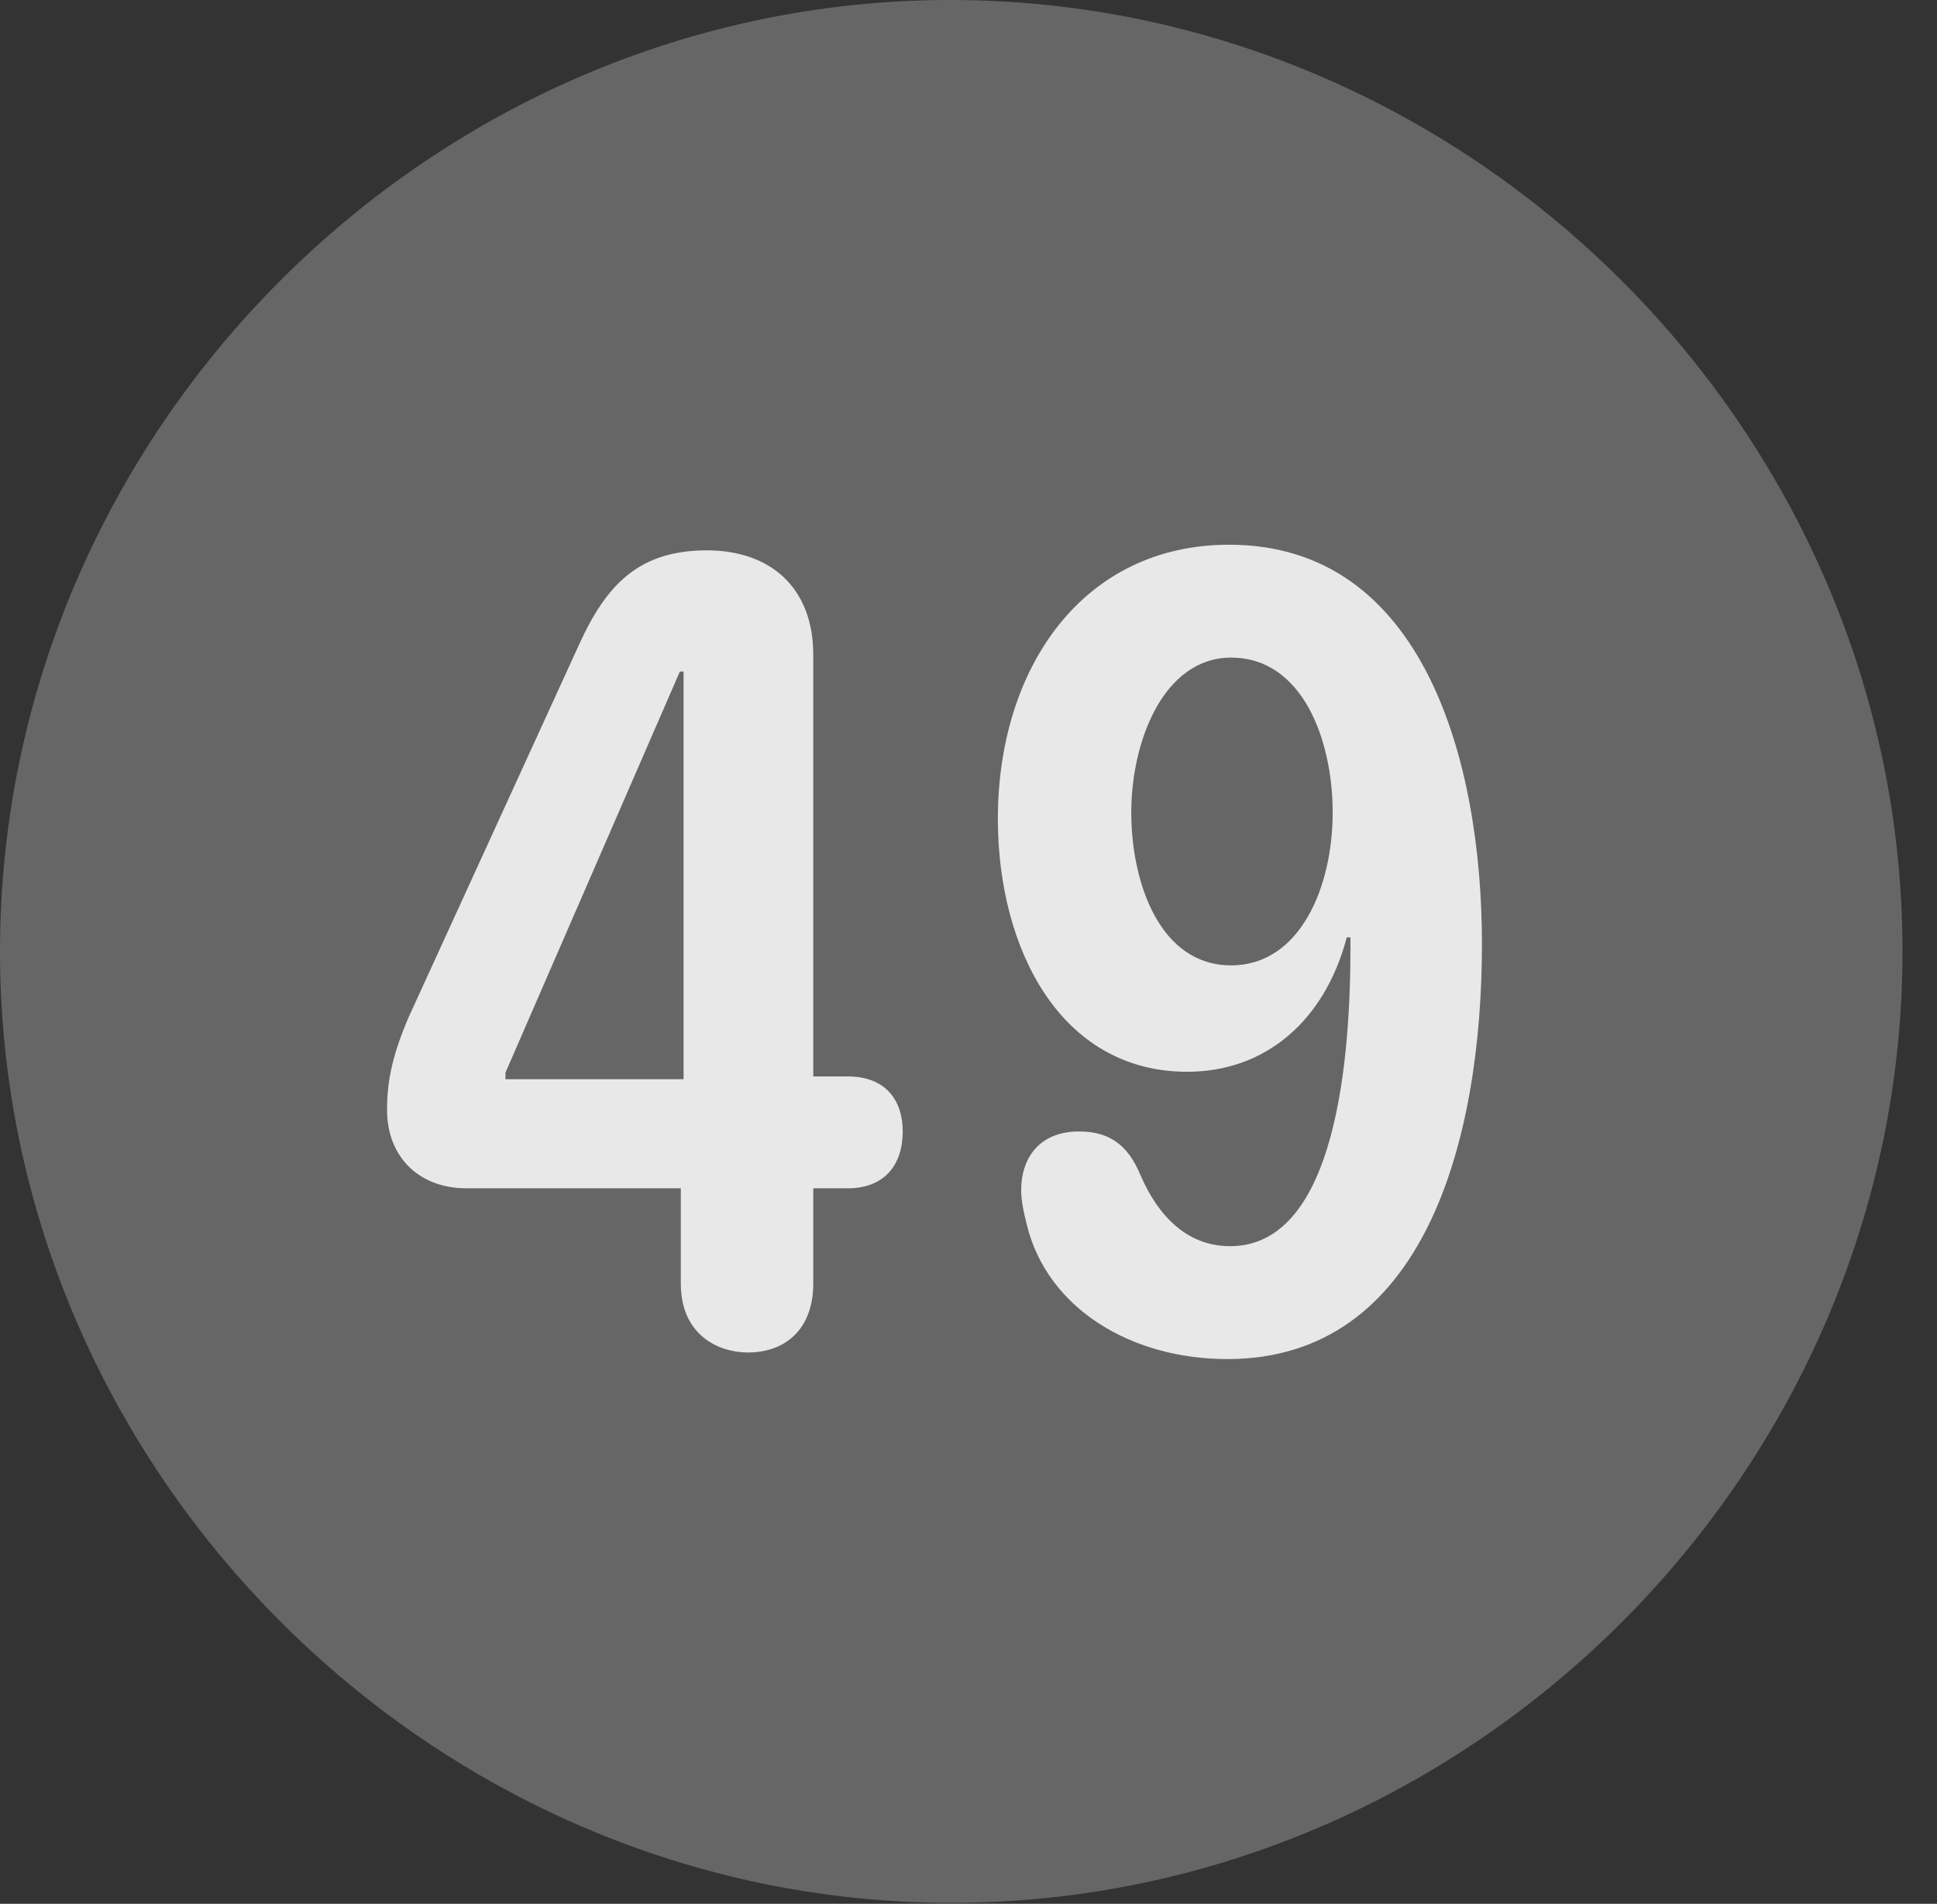 <?xml version="1.0" encoding="UTF-8"?>
<!--Generator: Apple Native CoreSVG 232.5-->
<!DOCTYPE svg
PUBLIC "-//W3C//DTD SVG 1.1//EN"
       "http://www.w3.org/Graphics/SVG/1.1/DTD/svg11.dtd">
<svg version="1.1" xmlns="http://www.w3.org/2000/svg" xmlns:xlink="http://www.w3.org/1999/xlink" width="20.283" height="19.932">
 <rect width="100%" height="100%" fill="#333333" stroke="none"/>
 <g>
  <rect height="19.932" opacity="0" width="20.283" x="0" y="0"/>
  <path d="M9.961 19.922C15.41 19.922 19.922 15.4 19.922 9.961C19.922 4.512 15.4 0 9.951 0C4.512 0 0 4.512 0 9.961C0 15.4 4.521 19.922 9.961 19.922Z" fill="#ffffff" fill-opacity="0.25"/>
  <path d="M7.832 14.16C7.52 14.16 7.129 13.975 7.129 13.438L7.129 12.441L4.883 12.441C4.385 12.441 4.053 12.109 4.053 11.621C4.053 11.309 4.111 11.045 4.277 10.654L6.064 6.748C6.348 6.123 6.689 5.762 7.402 5.762C8.066 5.762 8.516 6.152 8.516 6.855L8.516 11.27L8.877 11.27C9.277 11.27 9.453 11.523 9.453 11.846C9.453 12.188 9.268 12.441 8.877 12.441L8.516 12.441L8.516 13.438C8.516 13.926 8.213 14.16 7.832 14.16ZM7.158 11.299L7.158 7.031L7.119 7.031L5.293 11.23L5.293 11.299ZM12.432 11.221C11.104 11.221 10.449 9.932 10.449 8.574C10.449 6.992 11.338 5.703 12.871 5.703C14.912 5.703 15.518 7.979 15.518 9.883C15.518 11.943 14.912 14.229 12.852 14.229C11.846 14.229 10.967 13.701 10.752 12.822C10.723 12.705 10.693 12.578 10.693 12.461C10.693 12.129 10.879 11.846 11.299 11.846C11.602 11.846 11.807 11.973 11.943 12.305C12.129 12.734 12.432 13.047 12.881 13.047C14.004 13.047 14.141 11.035 14.141 9.922C14.141 9.893 14.141 9.854 14.141 9.814L14.102 9.814C13.877 10.674 13.262 11.221 12.432 11.221ZM12.891 10.107C13.613 10.107 13.955 9.287 13.955 8.506C13.955 7.754 13.643 6.885 12.891 6.885C12.188 6.885 11.846 7.754 11.846 8.506C11.846 9.248 12.148 10.107 12.891 10.107Z" fill="#ffffff" fill-opacity="0.85"/>
 </g>
</svg>
